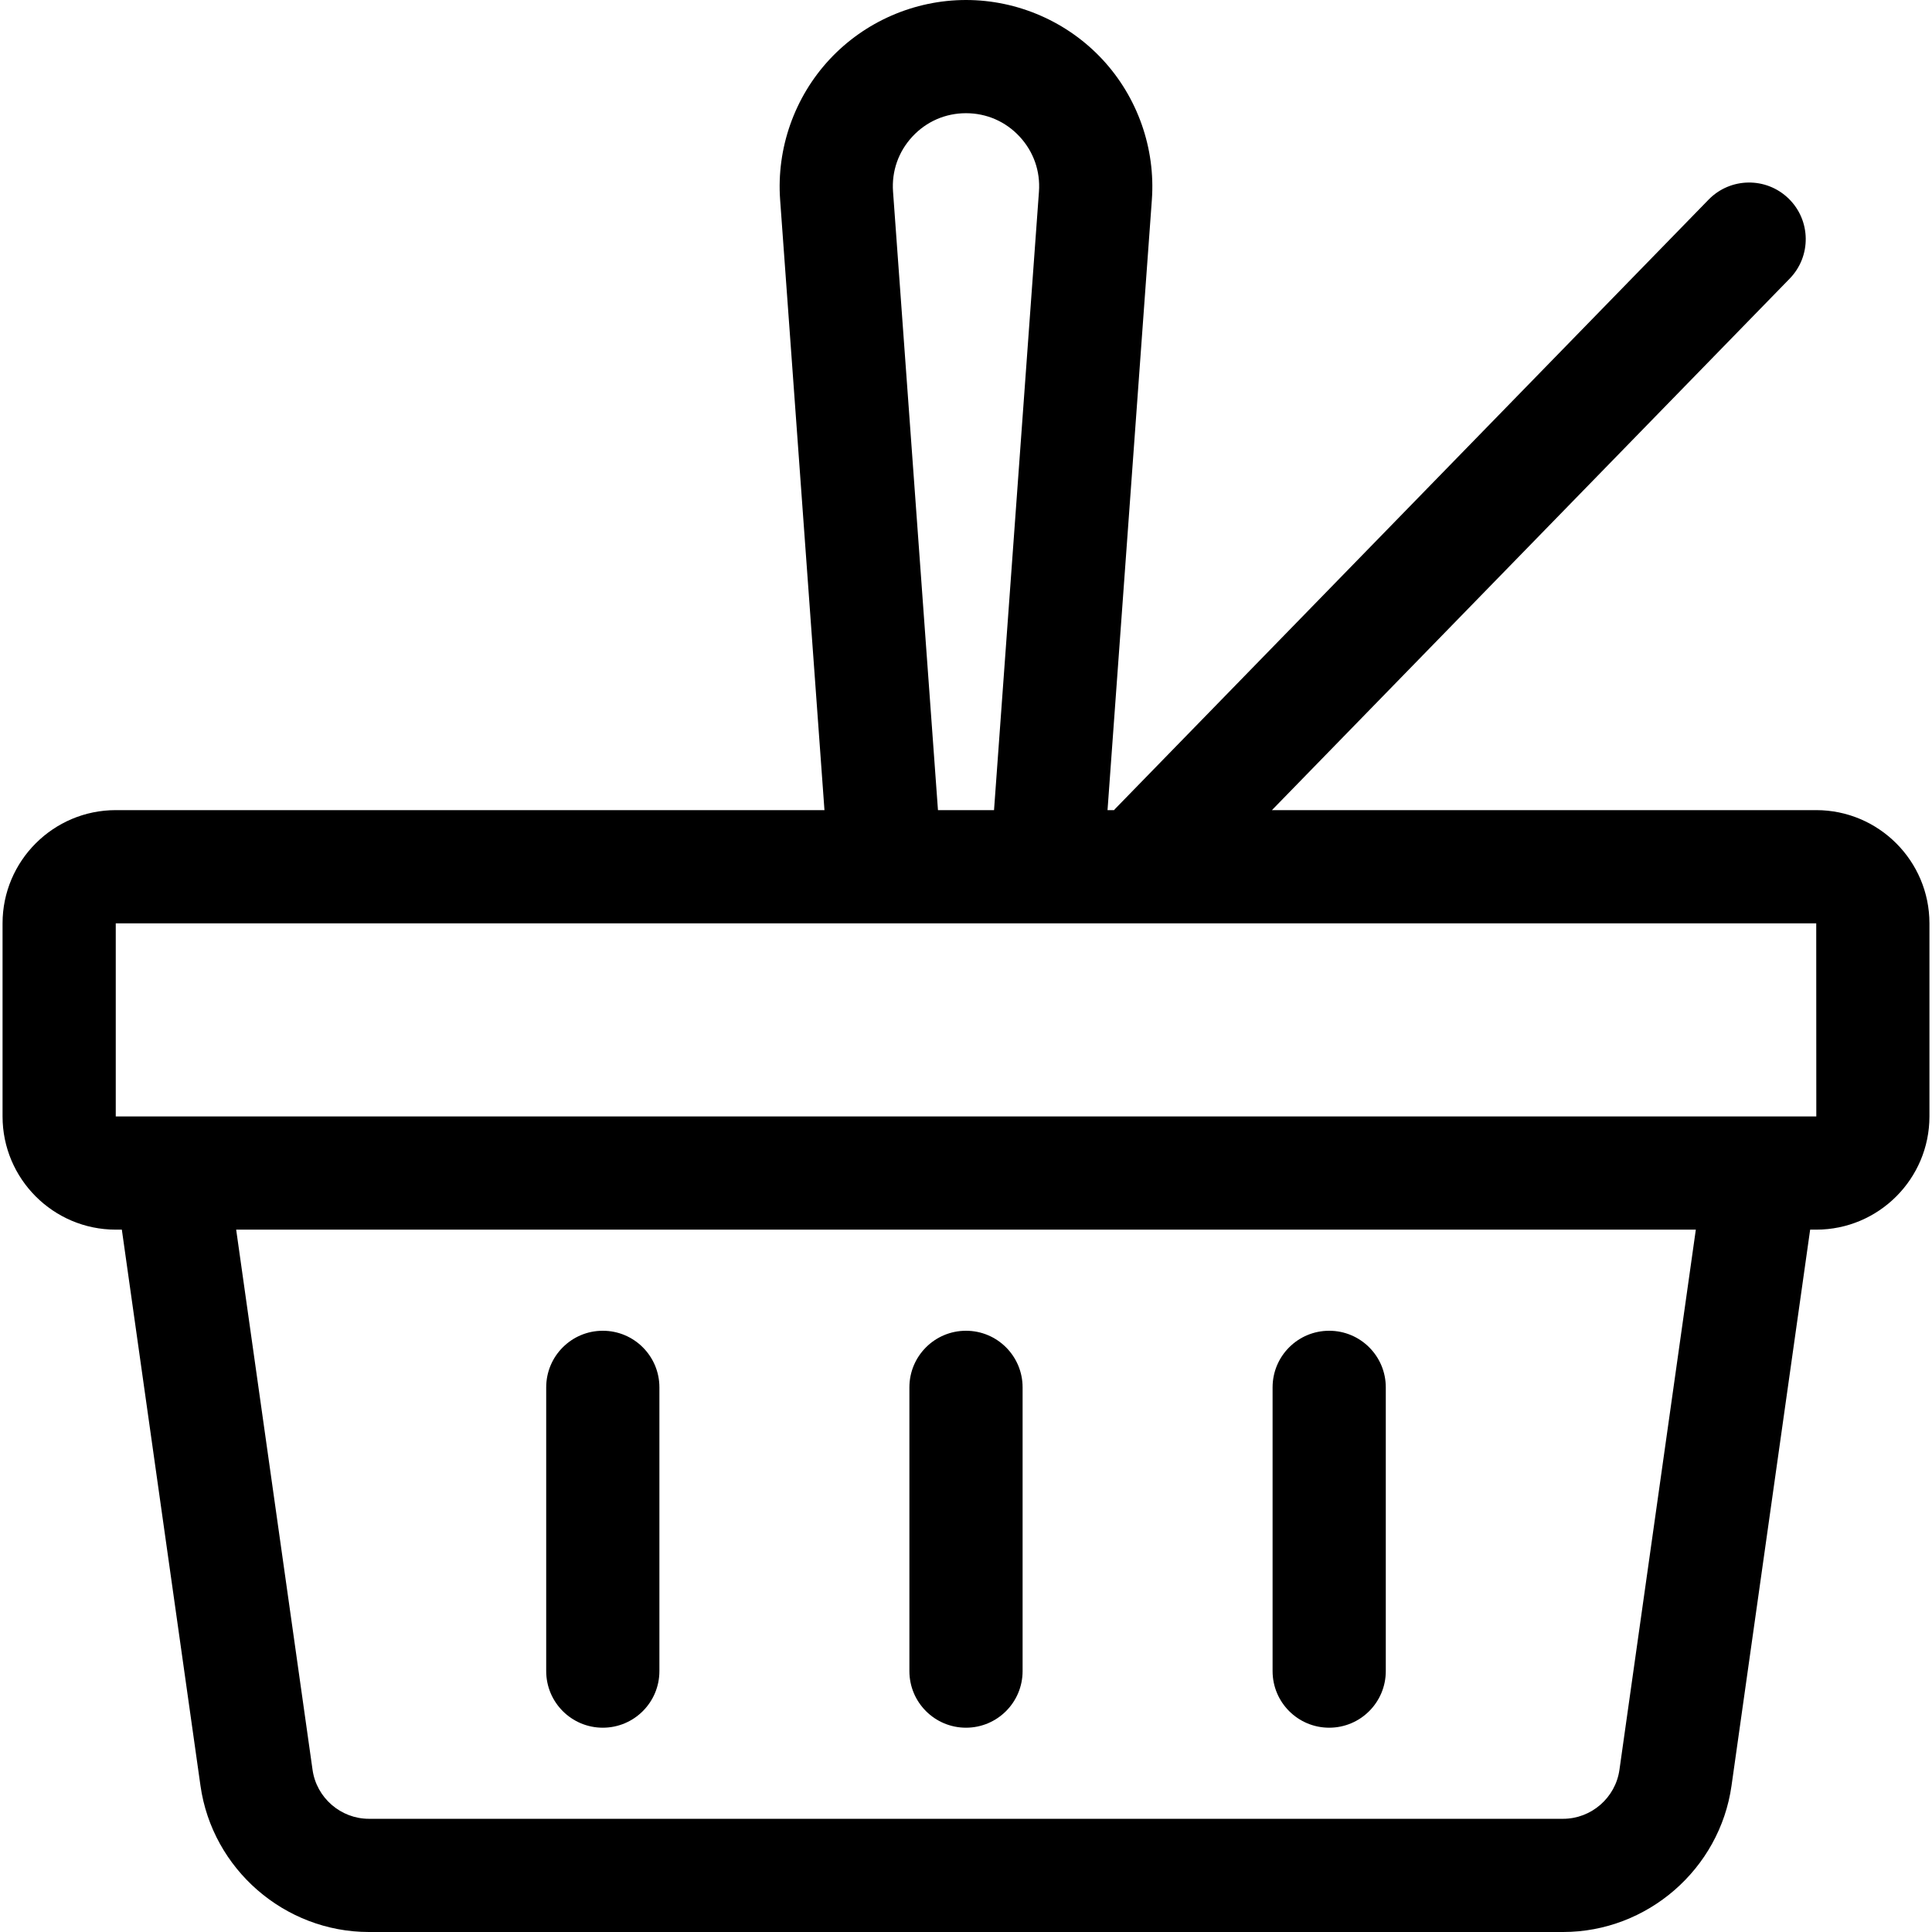 <?xml version="1.0" encoding="iso-8859-1"?>
<!-- Generator: Adobe Illustrator 19.0.0, SVG Export Plug-In . SVG Version: 6.00 Build 0)  -->
<svg version="1.1" id="Capa_1" xmlns="http://www.w3.org/2000/svg" xmlns:xlink="http://www.w3.org/1999/xlink" x="0px" y="0px"
	 viewBox="0 0 512 512" style="enable-background:new 0 0 512 512;" xml:space="preserve">
<g>
	<g>
		<path d="M481.321,214.693H337.073L474.284,73.839c5.781-5.935,5.656-15.431-0.278-21.212c-5.935-5.78-15.432-5.655-21.211,0.278
			L295.587,214.287c-0.127,0.131-0.236,0.272-0.358,0.406h-1.723l11.748-161.73c0.991-13.636-3.781-27.198-13.092-37.21
			C282.852,5.742,269.671,0,255.999,0c-13.672,0-26.853,5.742-36.164,15.753c-9.311,10.012-14.083,23.574-13.092,37.21
			l11.748,161.73H30.677c-16.542,0-30,13.458-30,30v51.176c0,16.542,13.458,30,30,30h1.613l20.838,147.363
			C56.252,495.334,75.44,512,97.761,512h316.476c22.321,0,41.509-16.666,44.634-38.767l20.838-147.364h1.613
			c16.542,0,30-13.458,30-30v-51.176C511.321,228.151,497.863,214.693,481.321,214.693z M241.804,36.184
			c3.708-3.987,8.749-6.184,14.195-6.184c5.446,0,10.487,2.196,14.195,6.184c3.708,3.988,5.534,9.175,5.139,14.605l-11.906,163.904
			h-14.857L236.665,50.789C236.27,45.358,238.096,40.171,241.804,36.184z M429.166,469.033c-1.045,7.393-7.464,12.967-14.93,12.967
			H97.761c-7.466,0-13.884-5.574-14.93-12.968L62.588,325.869h386.823L429.166,469.033z M481.321,295.869H30.677v-51.176h450.644
			l0.019,51.175C481.34,295.868,481.334,295.869,481.321,295.869z"/>
	</g>
</g>
<g>
	<g>
		<path d="M255.999,352.664c-8.284,0-15,6.716-15,15v75.196c0,8.285,6.716,15,15,15c8.284,0,15-6.716,15-15v-75.196
			C270.999,359.38,264.283,352.664,255.999,352.664z"/>
	</g>
</g>
<g>
	<g>
		<path d="M352.249,352.664c-8.284,0-15,6.716-15,15v75.196c0,8.285,6.716,15,15,15s15-6.716,15-15v-75.196
			C367.249,359.38,360.533,352.664,352.249,352.664z"/>
	</g>
</g>
<g>
	<g>
		<path d="M159.749,352.664c-8.284,0-15,6.716-15,15v75.196c0,8.285,6.715,15,15,15c8.284,0,15-6.716,15-15v-75.196
			C174.749,359.38,168.033,352.664,159.749,352.664z"/>
	</g>
</g>
<g>
</g>
<g>
</g>
<g>
</g>
<g>
</g>
<g>
</g>
<g>
</g>
<g>
</g>
<g>
</g>
<g>
</g>
<g>
</g>
<g>
</g>
<g>
</g>
<g>
</g>
<g>
</g>
<g>
</g>
</svg>
